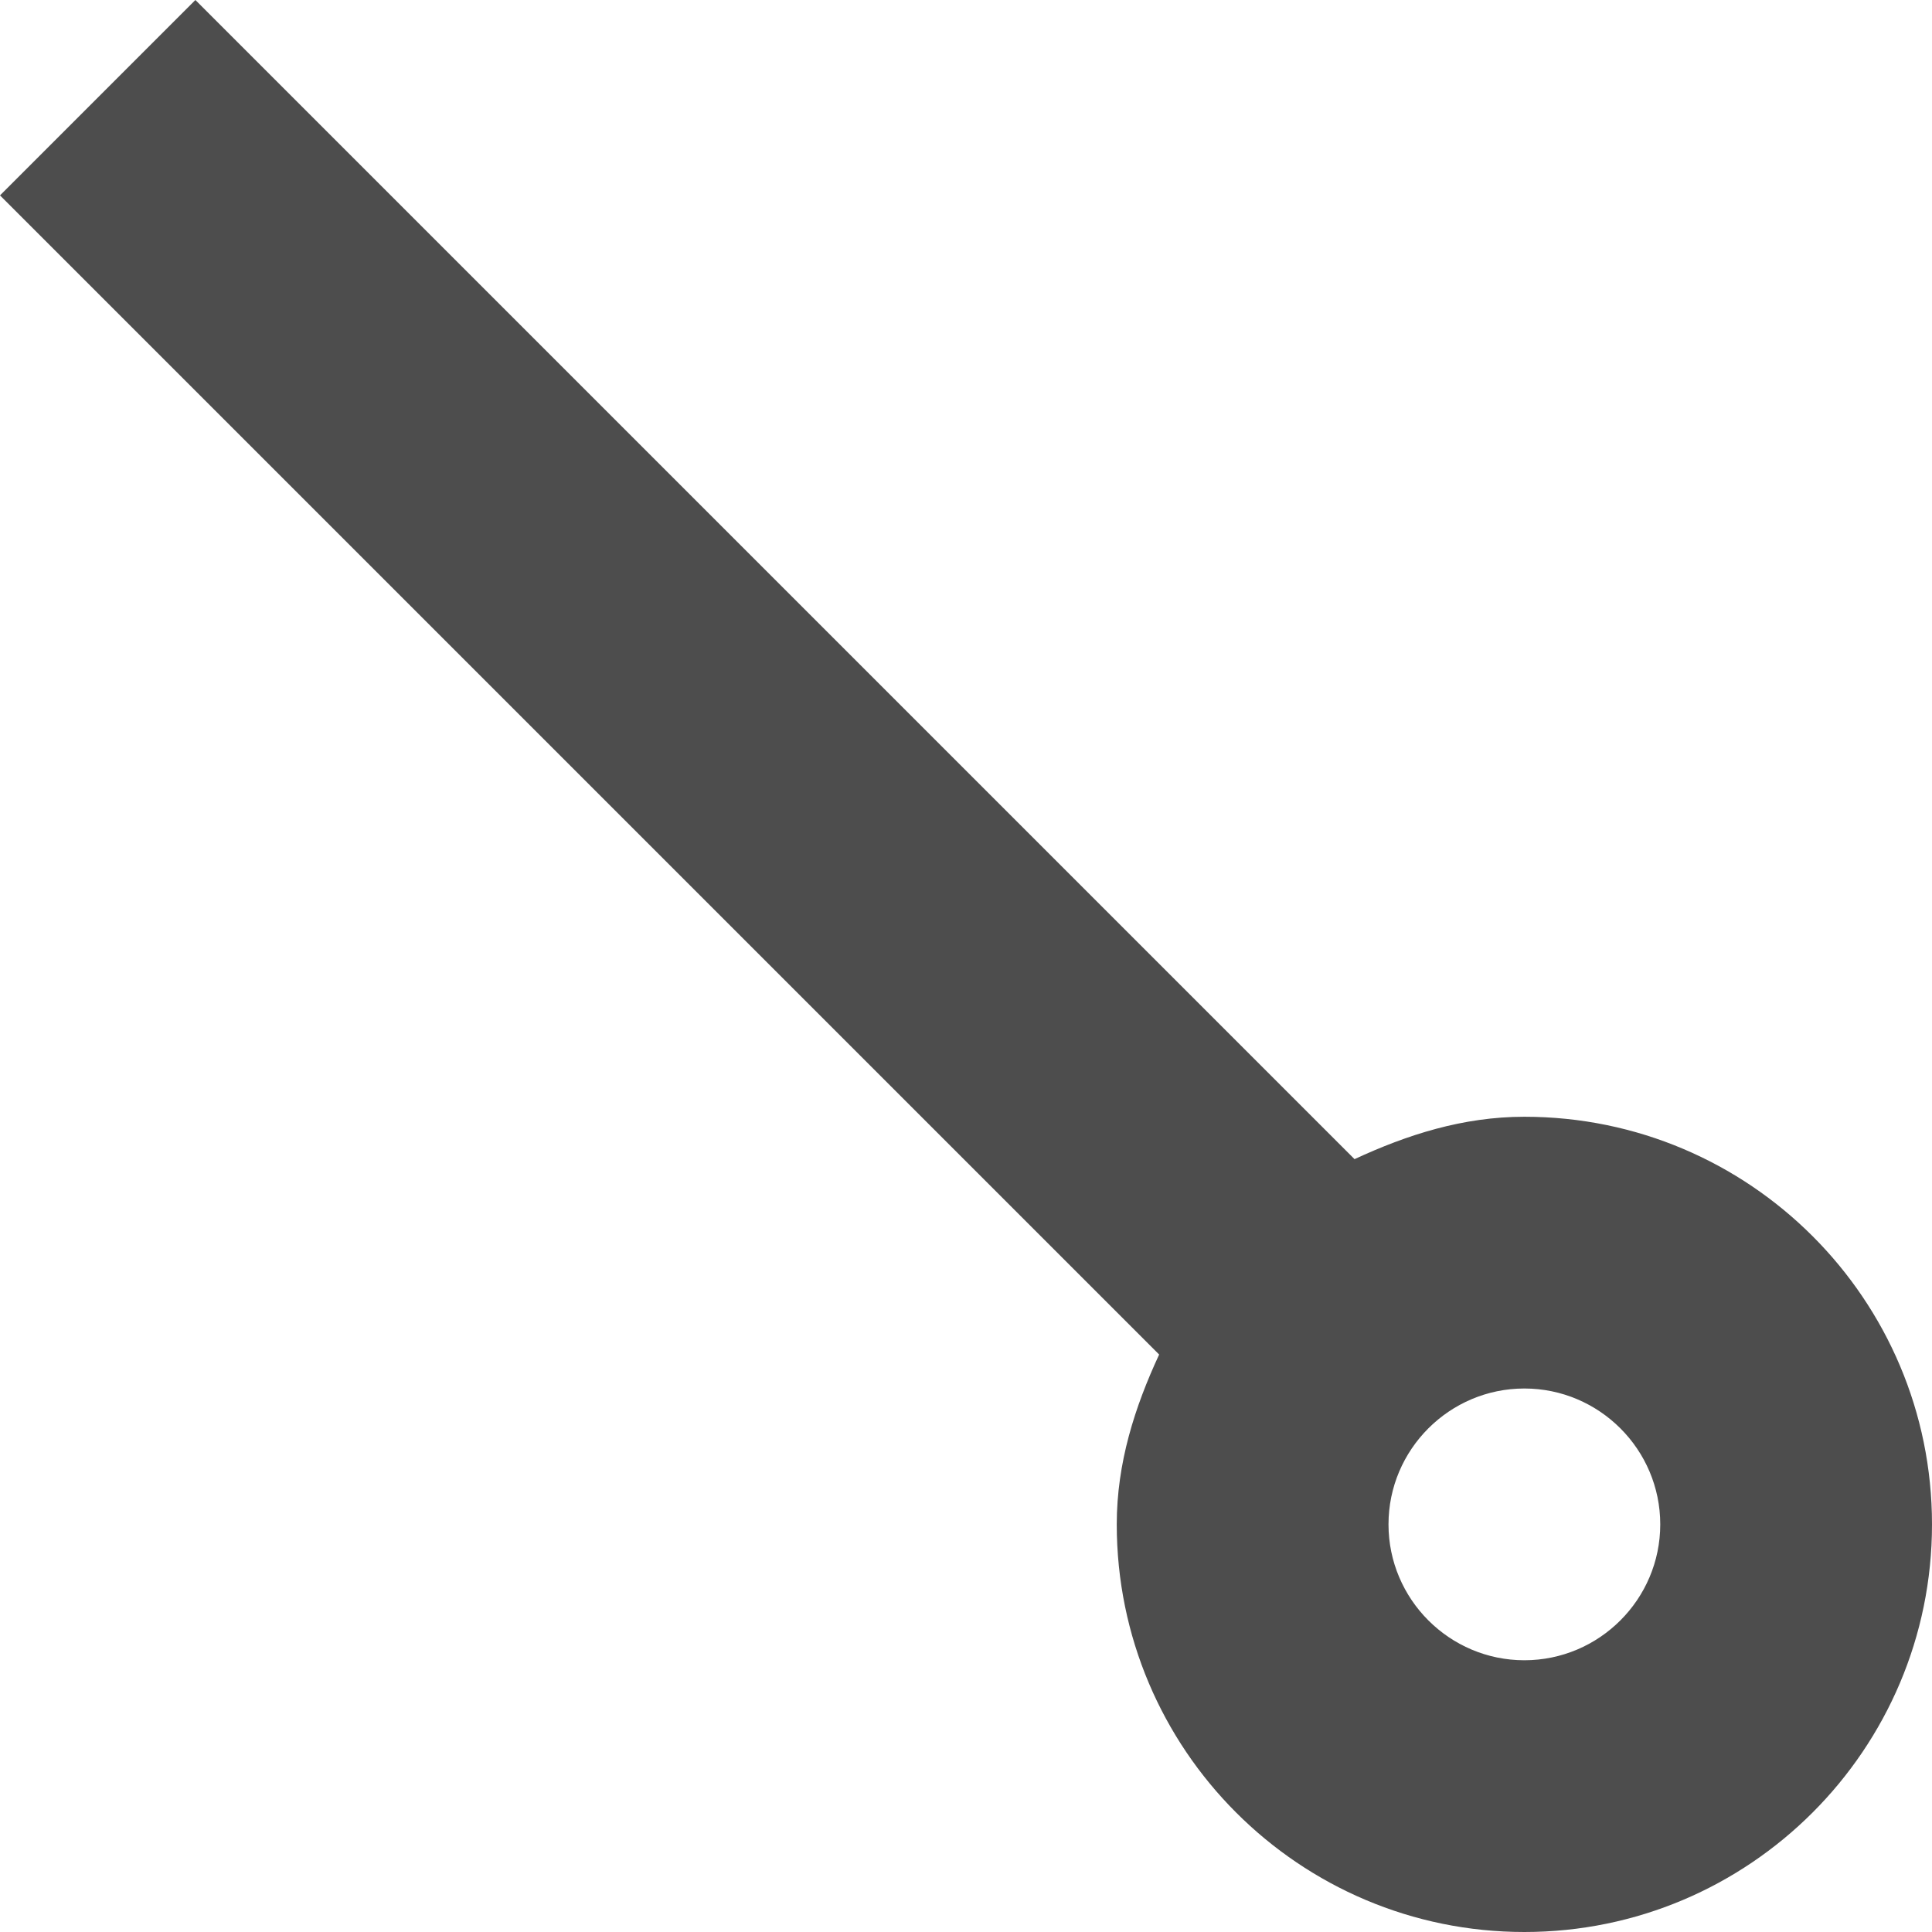 <?xml version="1.0" encoding="UTF-8"?>
<svg xmlns="http://www.w3.org/2000/svg" xmlns:xlink="http://www.w3.org/1999/xlink" width="14.219pt" height="14.219pt" viewBox="0 0 14.219 14.219" version="1.1">
<g id="surface1">
<path style=" stroke:none;fill-rule:nonzero;fill:rgb(30.196%,30.196%,30.196%);fill-opacity:1;" d="M 1.438 0 L 0 1.438 L 8.531 9.969 C 8.352 10.355 8.219 10.766 8.219 11.219 C 8.219 12.875 9.562 14.219 11.219 14.219 C 12.875 14.219 14.219 12.875 14.219 11.219 C 14.219 9.562 12.875 8.219 11.219 8.219 C 10.766 8.219 10.355 8.352 9.969 8.531 Z M 11.219 10.219 C 11.77 10.219 12.219 10.668 12.219 11.219 C 12.219 11.77 11.77 12.219 11.219 12.219 C 10.668 12.219 10.219 11.77 10.219 11.219 C 10.219 10.668 10.668 10.219 11.219 10.219 Z M 11.219 10.219 "/>
</g>
</svg>
